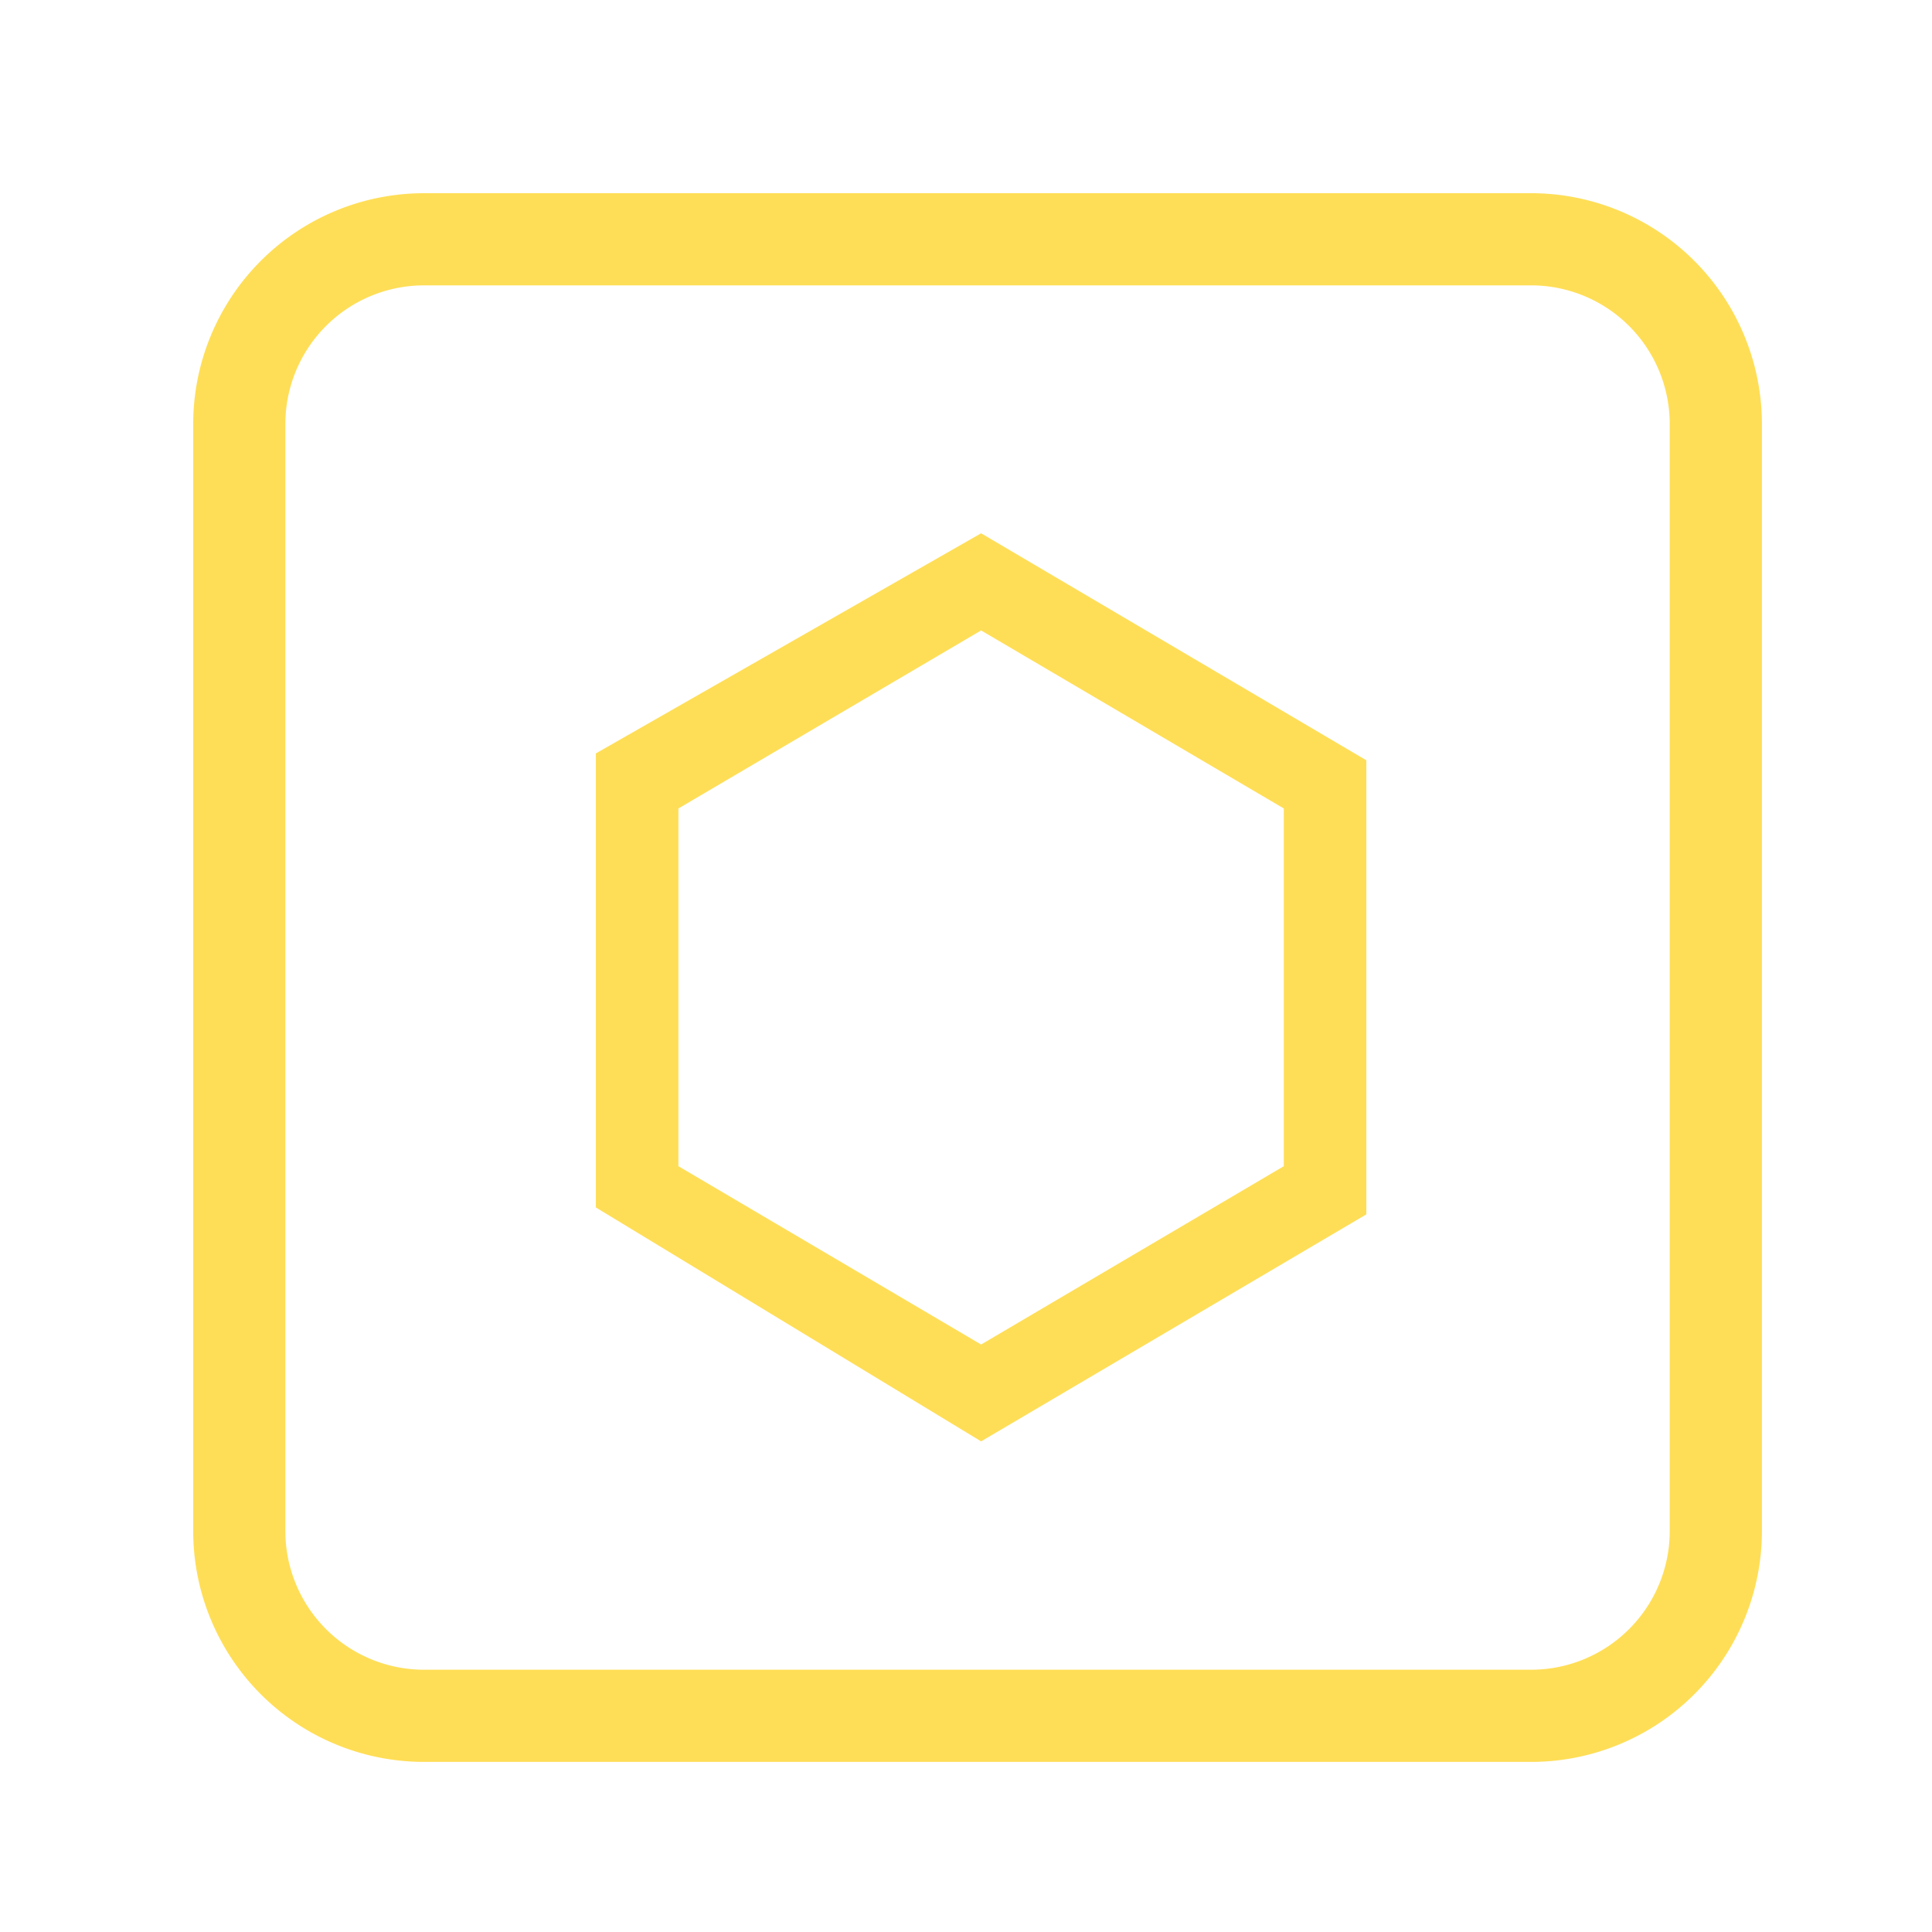 <?xml version="1.0" encoding="UTF-8" standalone="no"?>
<svg
   xmlns:dc="http://purl.org/dc/elements/1.1/"
   xmlns:cc="http://creativecommons.org/ns#"
   xmlns:rdf="http://www.w3.org/1999/02/22-rdf-syntax-ns#"
   xmlns:svg="http://www.w3.org/2000/svg"
   xmlns="http://www.w3.org/2000/svg"
   xmlns:sodipodi="http://sodipodi.sourceforge.net/DTD/sodipodi-0.dtd"
   xmlns:inkscape="http://www.inkscape.org/namespaces/inkscape"
   width="100"
   height="100"
   viewBox="0 0 100 100"
   version="1.1"
   id="svg3753"
   sodipodi:docname="logo.svg"
   inkscape:version="0.92.3 (2405546, 2018-03-11)">
  <sodipodi:namedview
     pagecolor="#ffffff"
     bordercolor="#666666"
     borderopacity="1"
     objecttolerance="10"
     gridtolerance="10"
     guidetolerance="10"
     inkscape:pageopacity="0"
     inkscape:pageshadow="2"
     inkscape:window-width="1920"
     inkscape:window-height="1017"
     id="namedview9"
     showgrid="false"
     inkscape:zoom="2.36"
     inkscape:cx="50"
     inkscape:cy="50"
     inkscape:window-x="1912"
     inkscape:window-y="-8"
     inkscape:window-maximized="1"
     inkscape:current-layer="svg3753" />
  <defs
     id="defs3757">
    <style
       id="style920">.cls-1{fill:none;}</style>
  </defs>
  <path
     style="fill:#ffde57;stroke-width:1.269;fill-opacity:1"
     id="path3741"
     d="M 79.257,91.196 H 21.938 A 11.951,11.951 0 0 1 10,79.257 V 21.938 A 11.951,11.951 0 0 1 21.938,10 H 79.257 A 11.951,11.951 0 0 1 91.196,21.938 V 79.257 A 11.951,11.951 0 0 1 79.257,91.196 Z M 21.938,14.77 a 7.181,7.181 0 0 0 -7.168,7.168 v 57.319 a 7.181,7.181 0 0 0 7.168,7.168 h 57.319 a 7.181,7.181 0 0 0 7.168,-7.168 V 21.938 a 7.181,7.181 0 0 0 -7.168,-7.168 z" />
  <path
     id="path926"
     d="M 50.781,74.605 30.841,62.498 V 38.997 L 50.781,27.603 70.721,39.353 V 62.855 Z M 35.114,60.362 50.781,69.592 66.448,60.362 V 41.846 L 50.781,32.631 35.114,41.846 Z"
     style="fill:#ffde57;fill-opacity:1;stroke-width:1" />
</svg>
